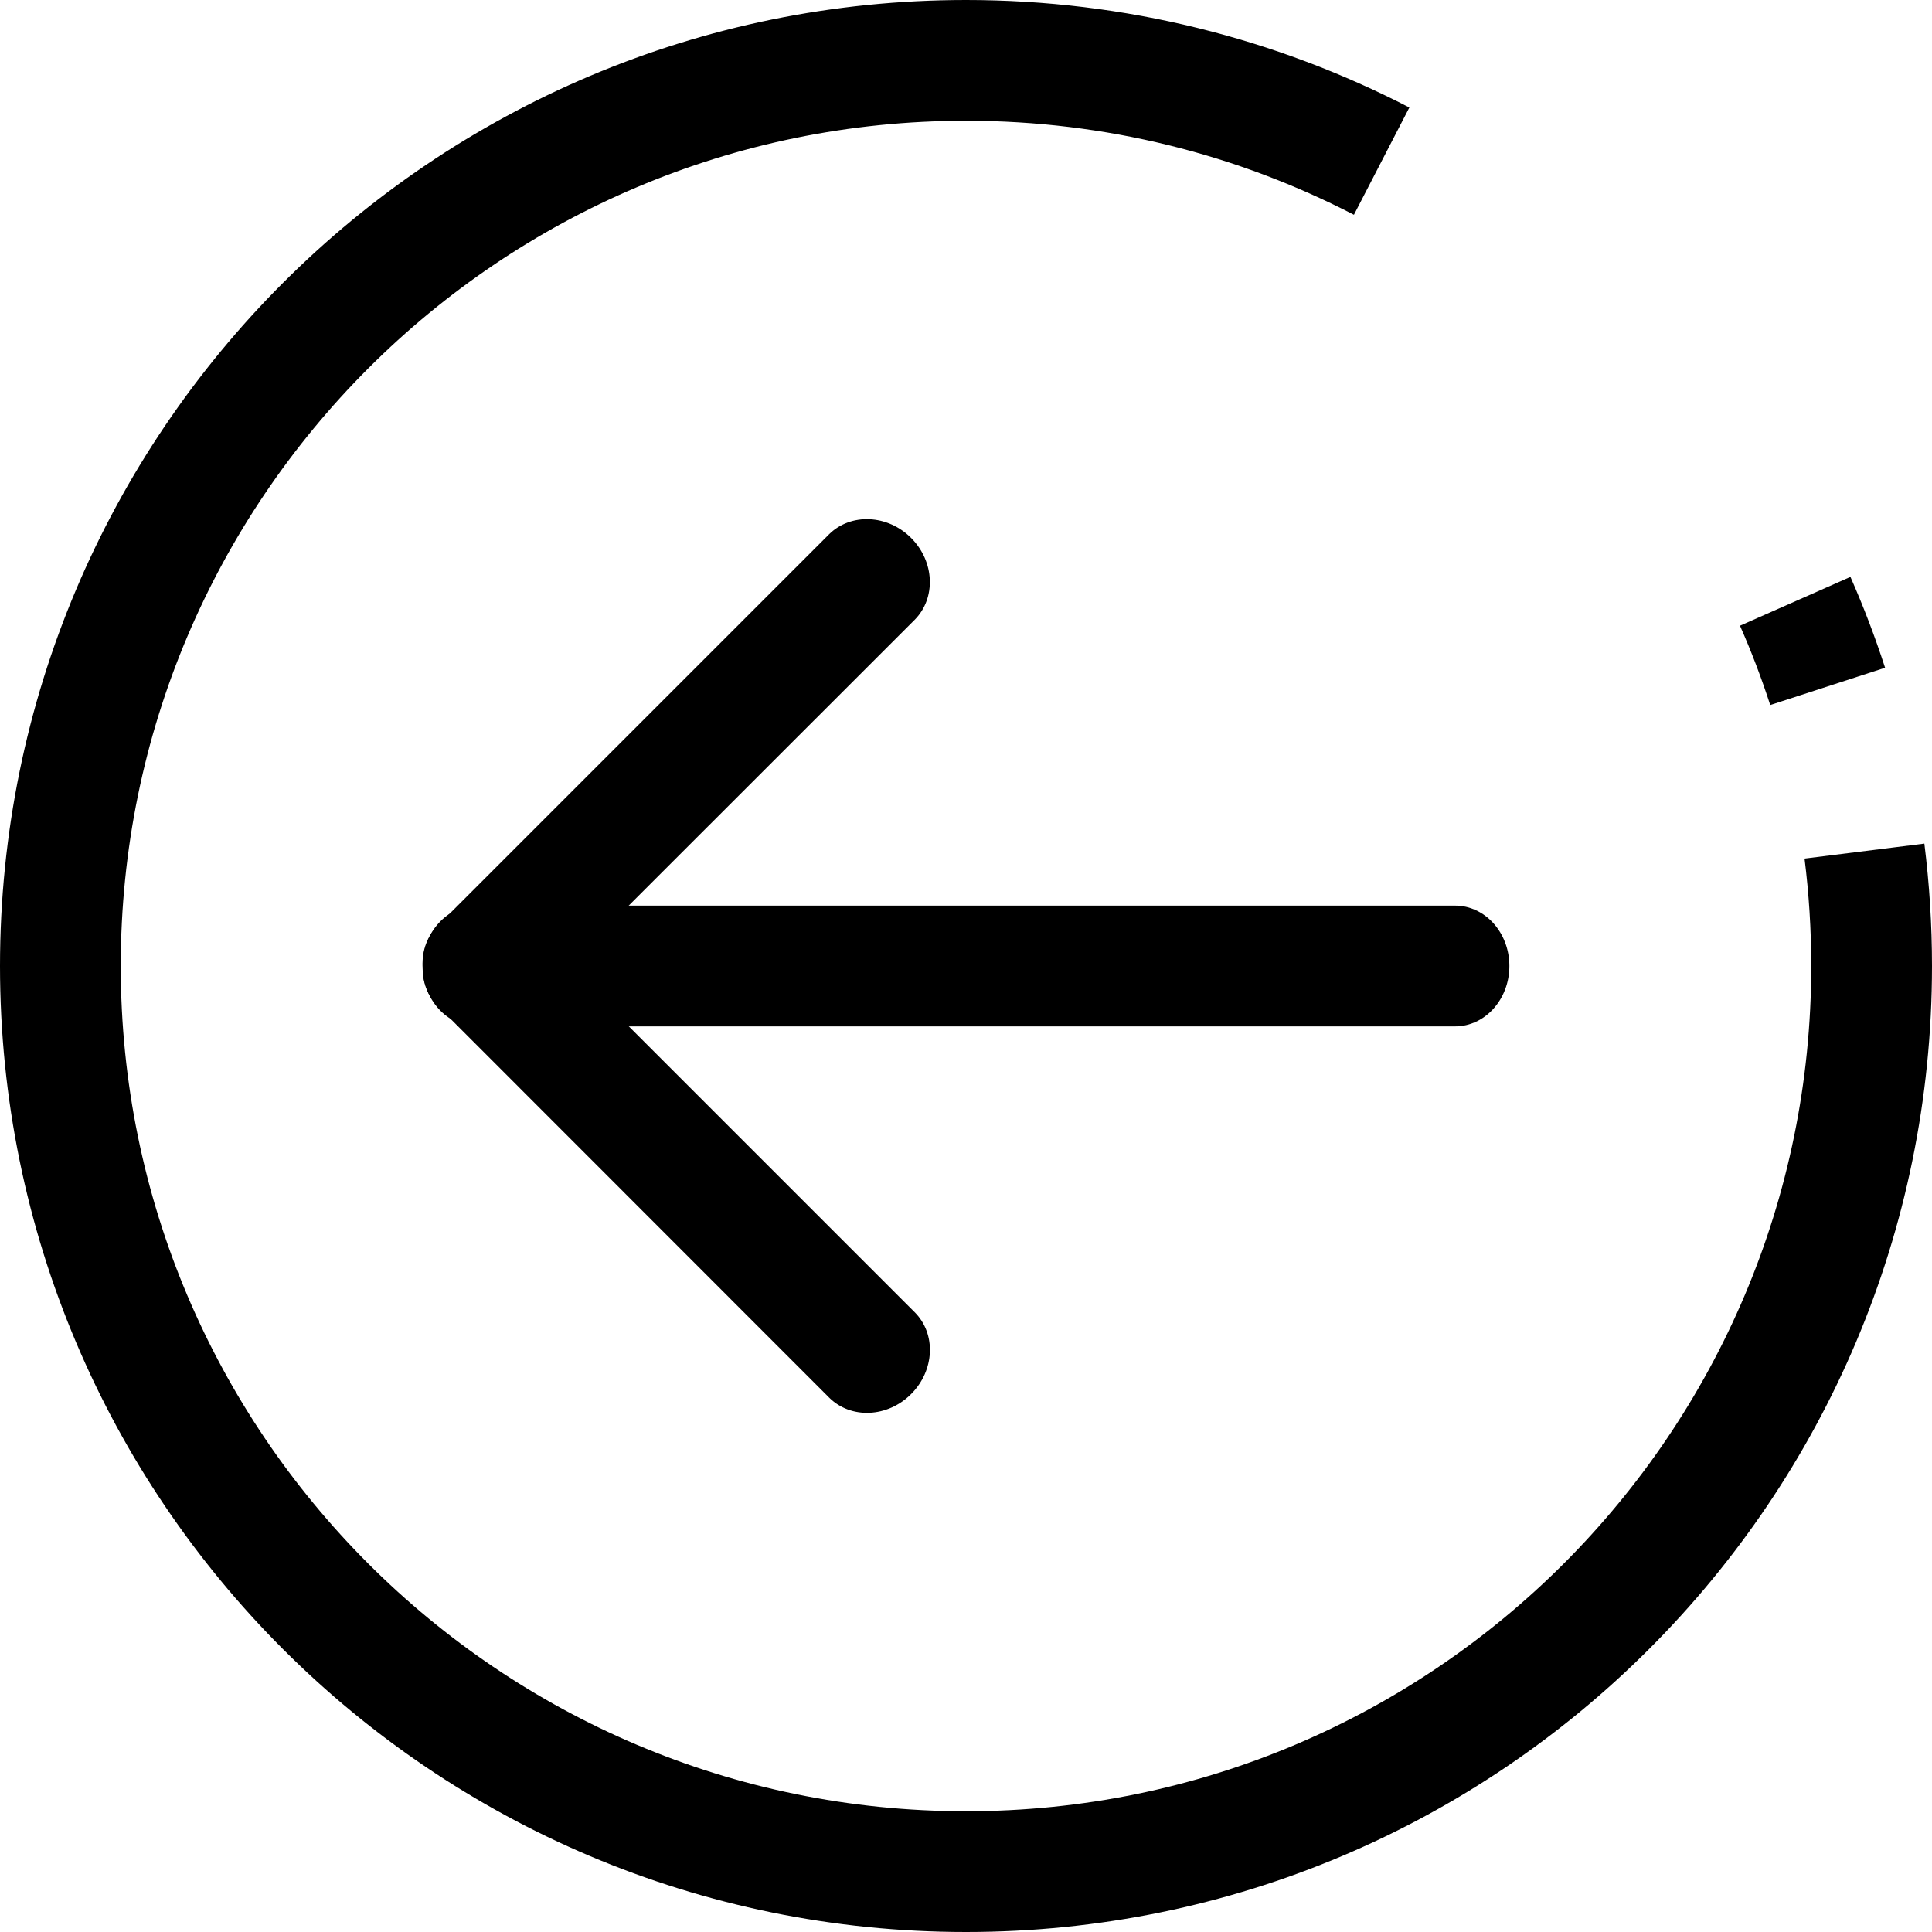 <?xml version="1.0" encoding="utf-8"?>
<!-- Generator: Adobe Illustrator 22.1.0, SVG Export Plug-In . SVG Version: 6.00 Build 0)  -->
<svg version="1.1" xmlns="http://www.w3.org/2000/svg" xmlns:xlink="http://www.w3.org/1999/xlink" x="0px" y="0px"
	 viewBox="0 0 1024 1024" style="enable-background:new 0 0 1024 1024;" xml:space="preserve">
<g id="图层_1" style="display:none;">
</g>
<g id="图层_2">
	<path style="fill-rule:evenodd;clip-rule:evenodd;fill:none;stroke:#000000;stroke-width:64;stroke-miterlimit:10;" d="
		M951.5,318.7c6.5,14.7,12.2,29.7,17.2,45.1 M988.2,451.1c2.5,20,3.8,40.3,3.8,60.9c0,265.1-214.9,480-480,480S32,777.1,32,512
		C32,246.9,246.9,32,512,32c79.4,0,154.3,19.3,220.3,53.4"/>
	<g>
		<path style="fill-rule:evenodd;clip-rule:evenodd;" d="M234,490c12.5-12.5,31.9-13.3,43.4-1.9l207.4,207.4
			c11.5,11.5,10.6,30.9-1.9,43.4c-12.5,12.5-31.9,13.3-43.4,1.9L232.1,533.3C220.6,521.9,221.5,502.5,234,490z"/>
		<path style="fill-rule:evenodd;clip-rule:evenodd;" d="M252.8,480h518.4c15.9,0,28.8,14.3,28.8,32c0,17.7-12.9,32-28.8,32H252.8
			c-15.9,0-28.8-14.3-28.8-32C224,494.3,236.9,480,252.8,480z"/>
		<path style="fill-rule:evenodd;clip-rule:evenodd;" d="M482.9,285.1c12.5,12.5,13.3,31.9,1.9,43.4L277.3,535.9
			c-11.5,11.5-30.9,10.6-43.4-1.9c-12.5-12.5-13.3-31.9-1.9-43.4l207.4-207.4C450.9,271.8,470.4,272.6,482.9,285.1z"/>
	</g>
</g>
</svg>
